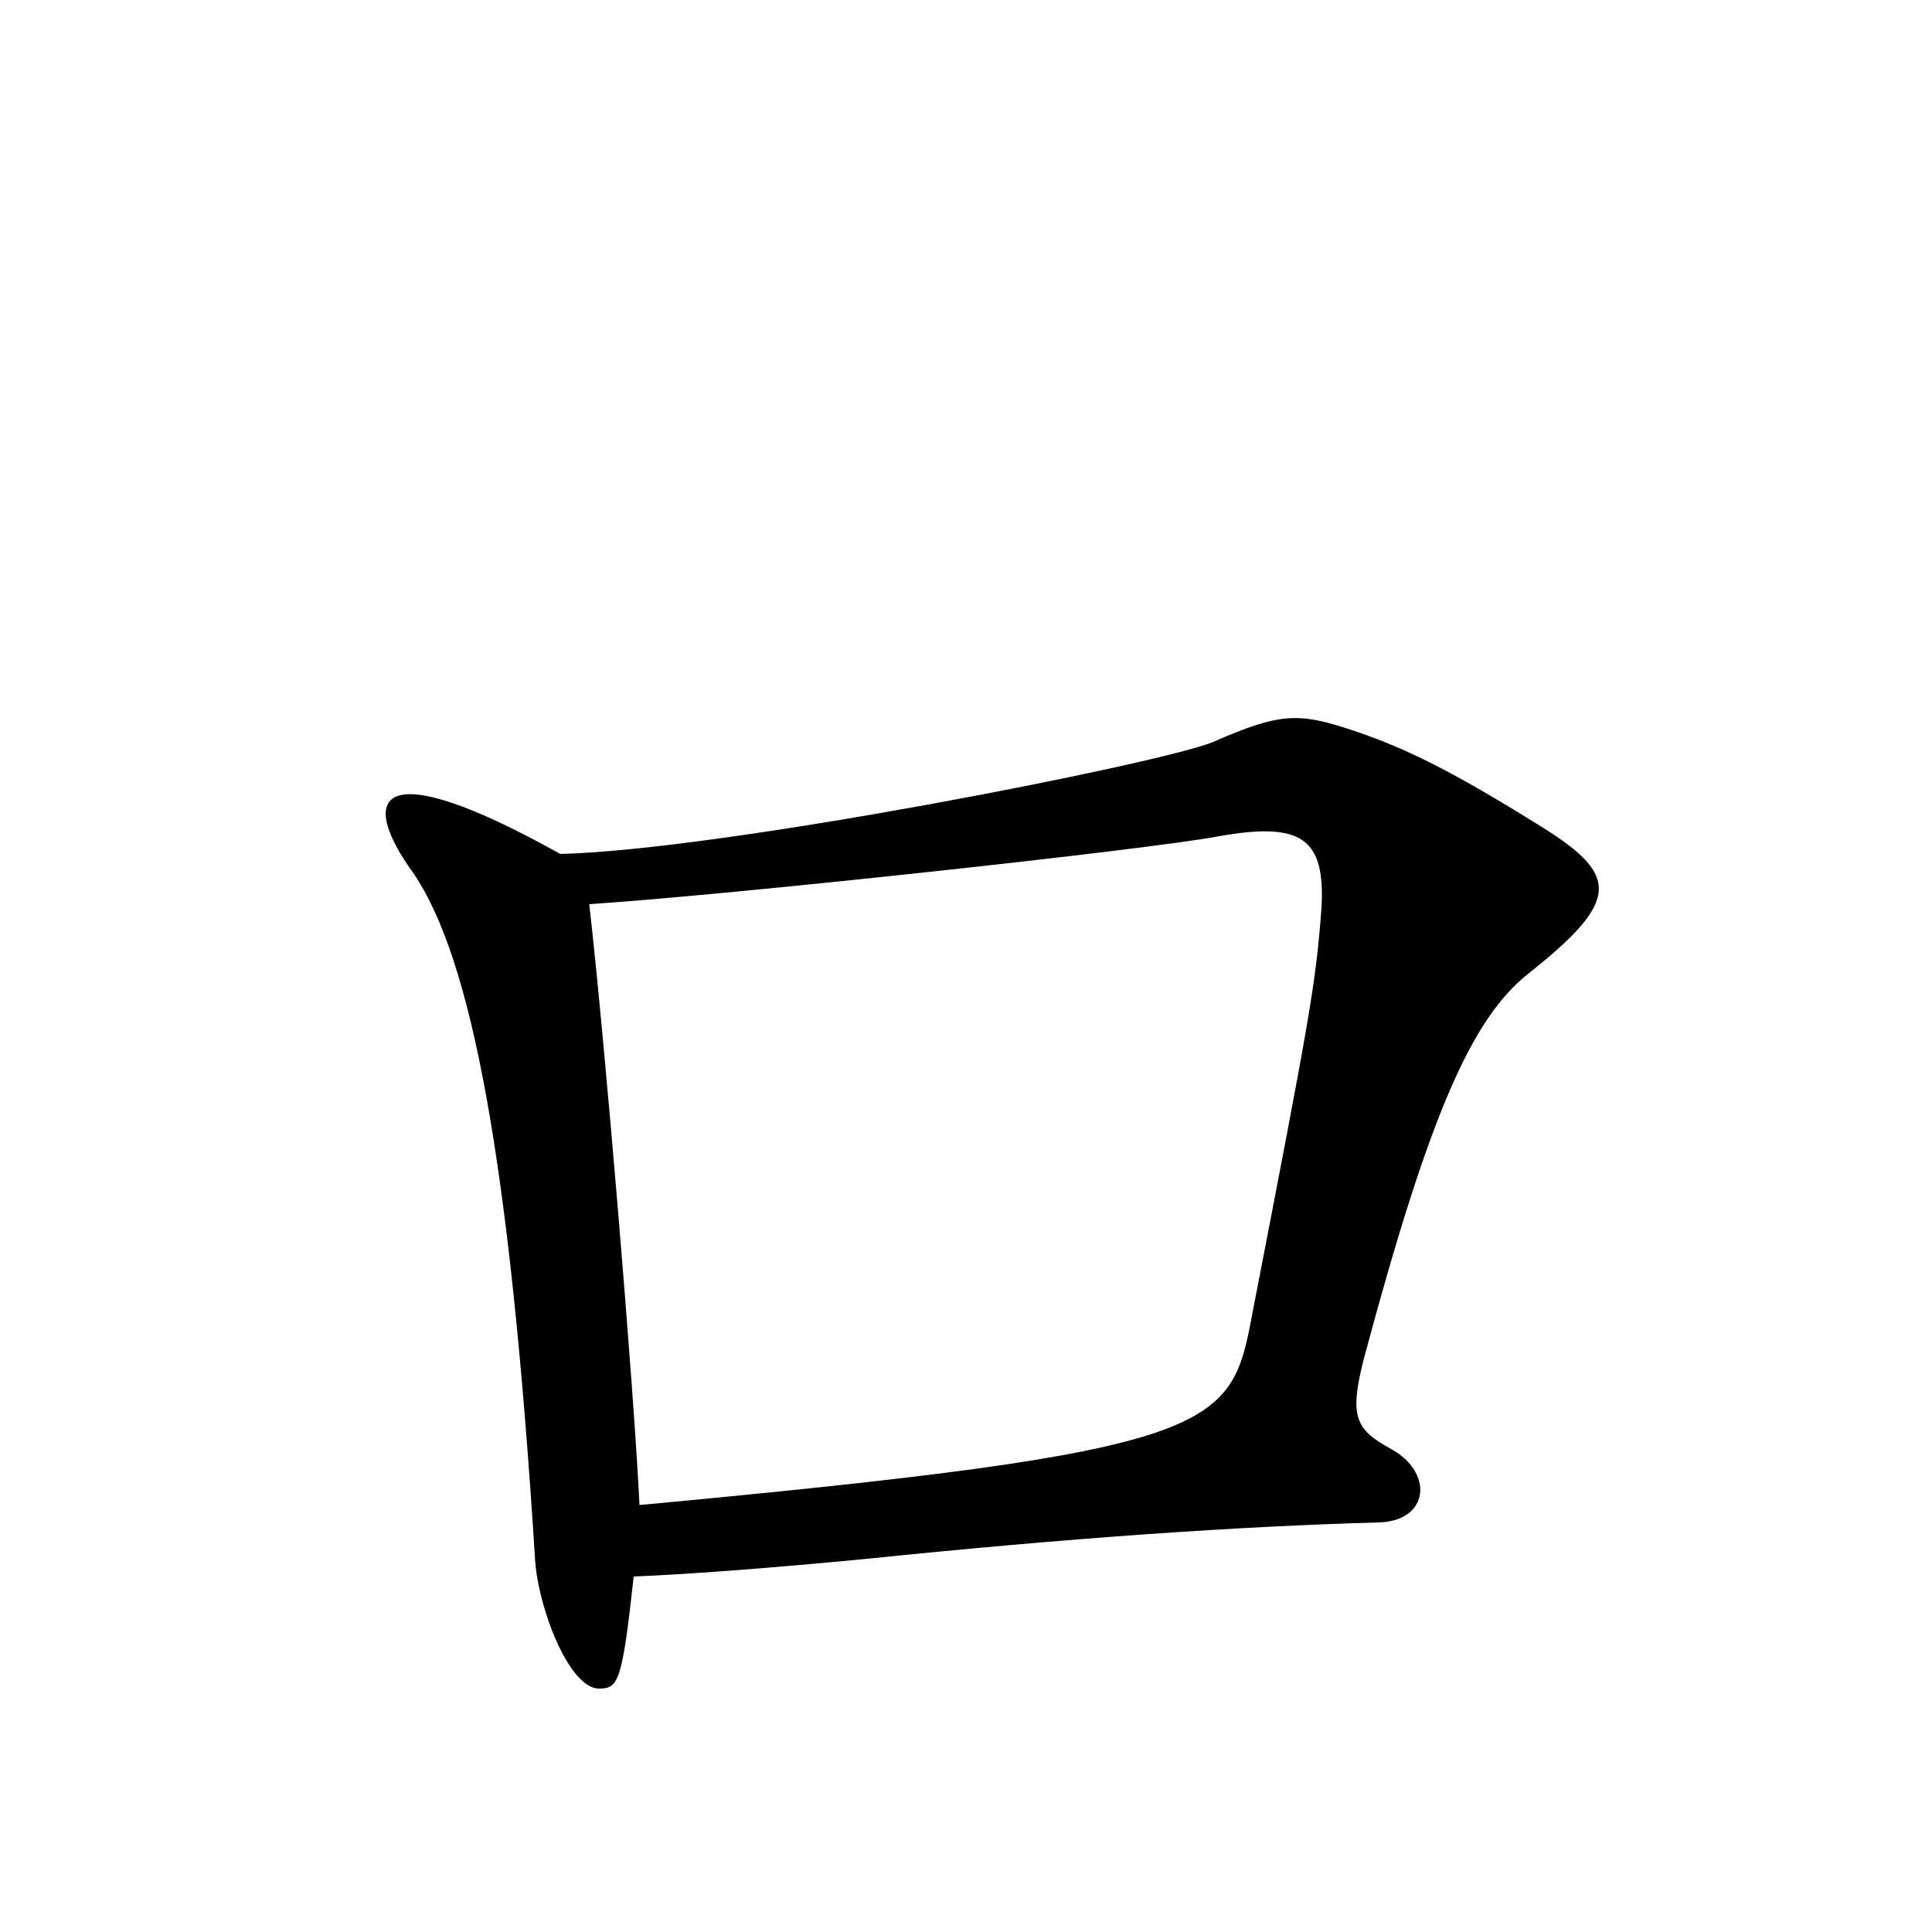 <svg xmlns="http://www.w3.org/2000/svg" viewBox="0 -1000 1000 1000">
	<path fill="#000000" d="M798 -572C753 -600 728 -613 697 -623C672 -631 662 -631 628 -616C602 -605 374 -560 290 -558C195 -611 185 -588 214 -548C244 -504 264 -400 277 -192C279 -166 295 -126 310 -126C320 -126 322 -129 328 -184C353 -185 395 -188 447 -193C554 -204 641 -210 714 -212C740 -213 742 -238 720 -250C702 -260 698 -266 706 -297C740 -424 762 -473 791 -496C839 -534 838 -547 798 -572ZM684 -530C681 -490 678 -474 648 -319C637 -260 631 -249 331 -221C328 -283 313 -462 305 -532C380 -537 592 -560 630 -567C674 -575 686 -566 684 -530Z"/>
</svg>